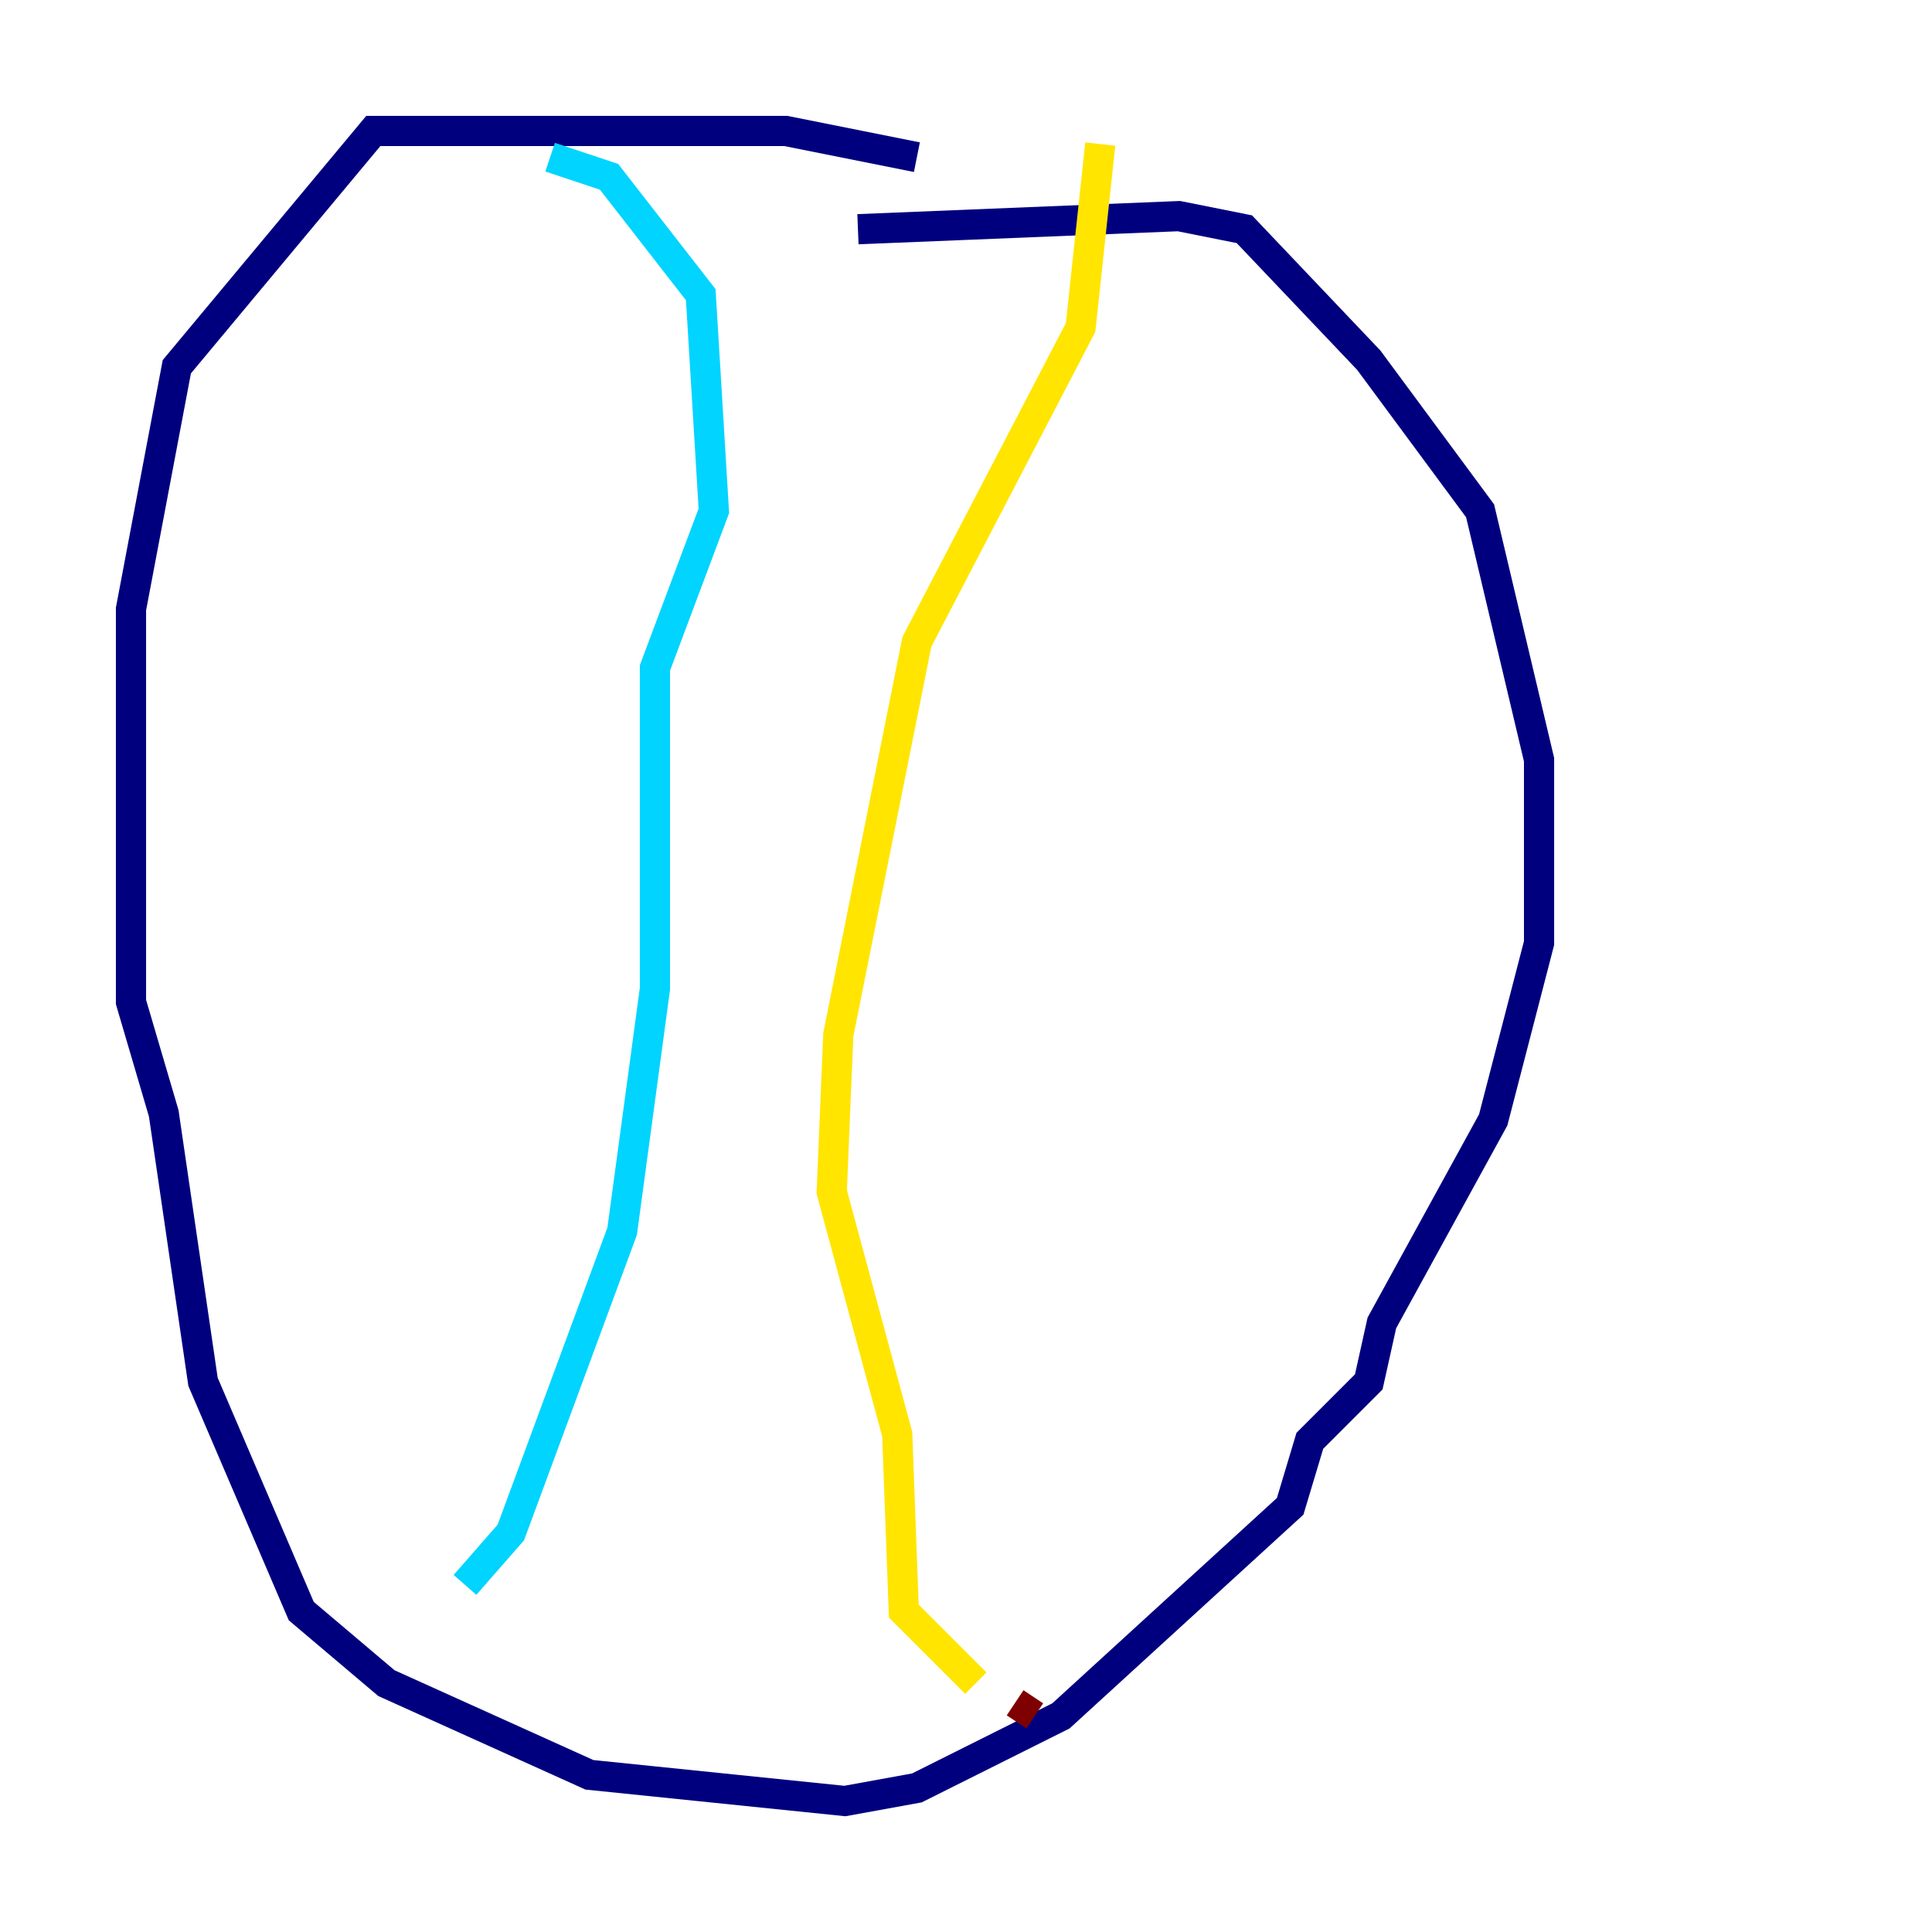 <?xml version="1.0" encoding="utf-8" ?>
<svg baseProfile="tiny" height="128" version="1.2" viewBox="0,0,128,128" width="128" xmlns="http://www.w3.org/2000/svg" xmlns:ev="http://www.w3.org/2001/xml-events" xmlns:xlink="http://www.w3.org/1999/xlink"><defs /><polyline fill="none" points="56.841,15.186 78.102,14.319 82.441,15.186 90.685,23.864 98.061,33.844 101.966,50.332 101.966,62.481 98.929,74.197 91.552,87.647 90.685,91.552 86.78,95.458 85.478,99.797 70.291,113.681 60.746,118.454 55.973,119.322 39.051,117.586 25.6,111.512 19.959,106.739 13.451,91.552 10.848,73.763 8.678,66.386 8.678,40.352 11.715,24.298 24.732,8.678 52.068,8.678 60.746,10.414" stroke="#00007f" stroke-width="2" /><polyline fill="none" points="36.447,10.414 40.352,11.715 46.427,19.525 47.295,33.844 43.39,44.258 43.39,65.519 41.22,81.573 33.844,101.532 30.807,105.003" stroke="#00d4ff" stroke-width="2" /><polyline fill="none" points="72.895,9.546 71.593,21.695 60.746,42.522 55.539,68.556 55.105,78.969 59.444,95.024 59.878,106.739 64.651,111.512" stroke="#ffe500" stroke-width="2" /><polyline fill="none" points="67.254,112.814 68.556,113.681" stroke="#7f0000" stroke-width="2" /></svg>
